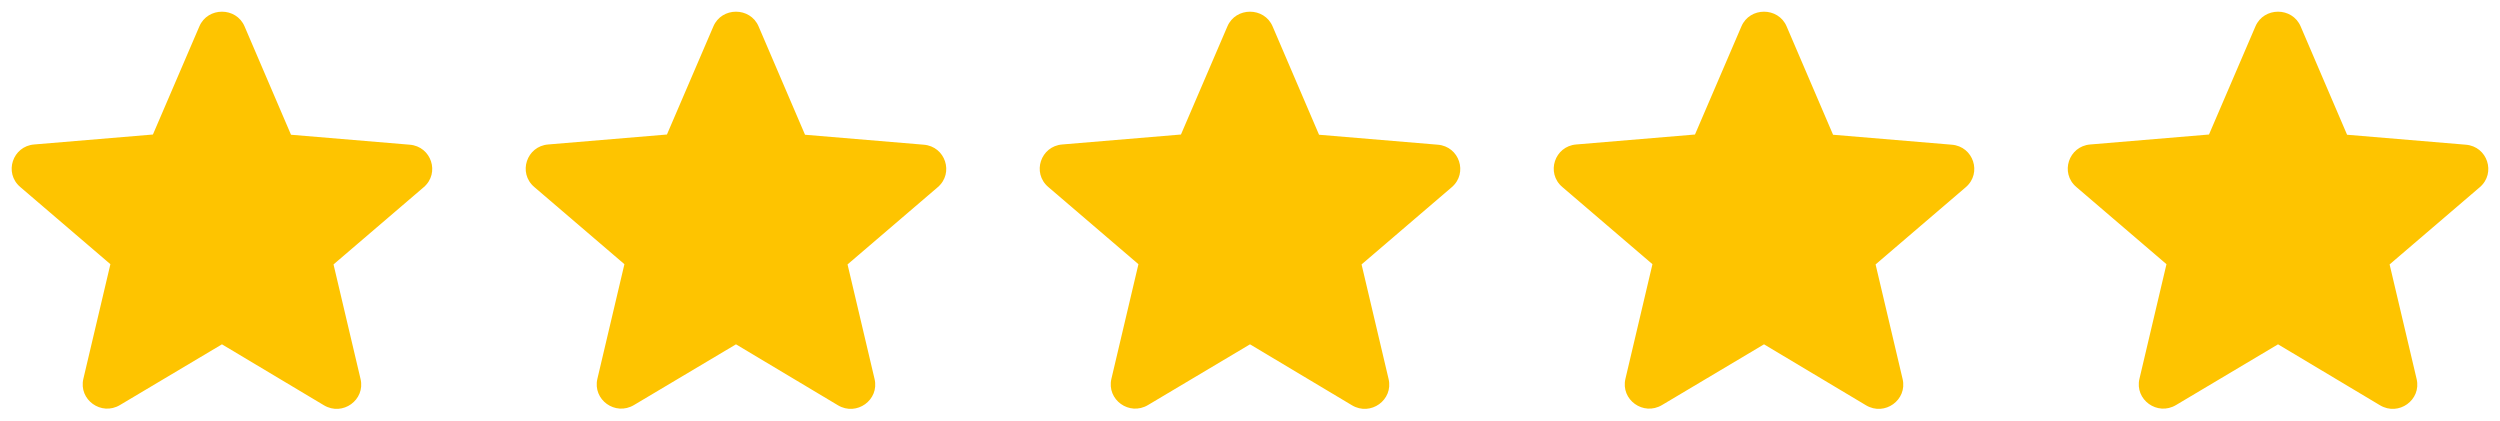 <svg viewBox="0 0 107 18" x="0" y="0" fill="none" xmlns="http://www.w3.org/2000/svg"><g id="Frame 58" data-node-id="1:1065" xmlns="http://www.w3.org/2000/svg"><g id="star" data-node-id="1:1066"><path id="Vector_15" data-node-id="I1:1066;565:59995" d="M9.5,14.737l4.365,2.609c0.799,0.478 1.777,-0.229 1.567,-1.123l-1.157,-4.906l3.86,-3.305c0.705,-0.603 0.326,-1.746 -0.599,-1.819l-5.081,-0.426l-1.987,-4.636c-0.358,-0.841 -1.578,-0.841 -1.936,0l-1.987,4.626l-5.081,0.426c-0.925,0.073 -1.304,1.216 -0.599,1.819l3.86,3.305l-1.157,4.906c-0.21,0.894 0.768,1.601 1.567,1.122z" fill="#FEC400"/></g><g id="star_2" data-node-id="1:1067"><path id="Vector_16" data-node-id="I1:1067;565:59995" d="M31.5,14.737l4.365,2.609c0.799,0.478 1.777,-0.229 1.567,-1.123l-1.157,-4.906l3.86,-3.305c0.705,-0.603 0.326,-1.746 -0.599,-1.819l-5.081,-0.426l-1.987,-4.636c-0.358,-0.841 -1.578,-0.841 -1.936,0l-1.987,4.626l-5.081,0.426c-0.925,0.073 -1.304,1.216 -0.599,1.819l3.86,3.305l-1.157,4.906c-0.21,0.894 0.768,1.601 1.567,1.122z" fill="#FEC400"/></g><g id="star_3" data-node-id="1:1068"><path id="Vector_17" data-node-id="I1:1068;565:59995" d="M53.5,14.737l4.365,2.609c0.799,0.478 1.777,-0.229 1.567,-1.123l-1.157,-4.906l3.86,-3.305c0.705,-0.603 0.326,-1.746 -0.599,-1.819l-5.081,-0.426l-1.987,-4.636c-0.358,-0.841 -1.578,-0.841 -1.936,0l-1.987,4.626l-5.081,0.426c-0.925,0.073 -1.304,1.216 -0.599,1.819l3.86,3.305l-1.157,4.906c-0.21,0.894 0.768,1.601 1.567,1.122z" fill="#FEC400"/></g><g id="star_4" data-node-id="1:1069"><path id="Vector_18" data-node-id="I1:1069;565:59995" d="M75.5,14.737l4.365,2.609c0.799,0.478 1.777,-0.229 1.567,-1.123l-1.157,-4.906l3.86,-3.305c0.705,-0.603 0.326,-1.746 -0.599,-1.819l-5.081,-0.426l-1.987,-4.636c-0.358,-0.841 -1.578,-0.841 -1.936,0l-1.987,4.626l-5.081,0.426c-0.925,0.073 -1.304,1.216 -0.599,1.819l3.86,3.305l-1.157,4.906c-0.21,0.894 0.768,1.601 1.567,1.122z" fill="#FEC400"/></g><g id="star_5" data-node-id="1:1070"><path id="Vector_19" data-node-id="I1:1070;565:59995" d="M97.5,14.737l4.365,2.609c0.799,0.478 1.777,-0.229 1.567,-1.123l-1.157,-4.906l3.86,-3.305c0.705,-0.603 0.326,-1.746 -0.599,-1.819l-5.081,-0.426l-1.987,-4.636c-0.358,-0.841 -1.578,-0.841 -1.936,0l-1.987,4.626l-5.081,0.426c-0.925,0.073 -1.304,1.216 -0.599,1.819l3.86,3.305l-1.157,4.906c-0.21,0.894 0.768,1.601 1.567,1.122z" fill="#FEC400"/></g></g></svg>
